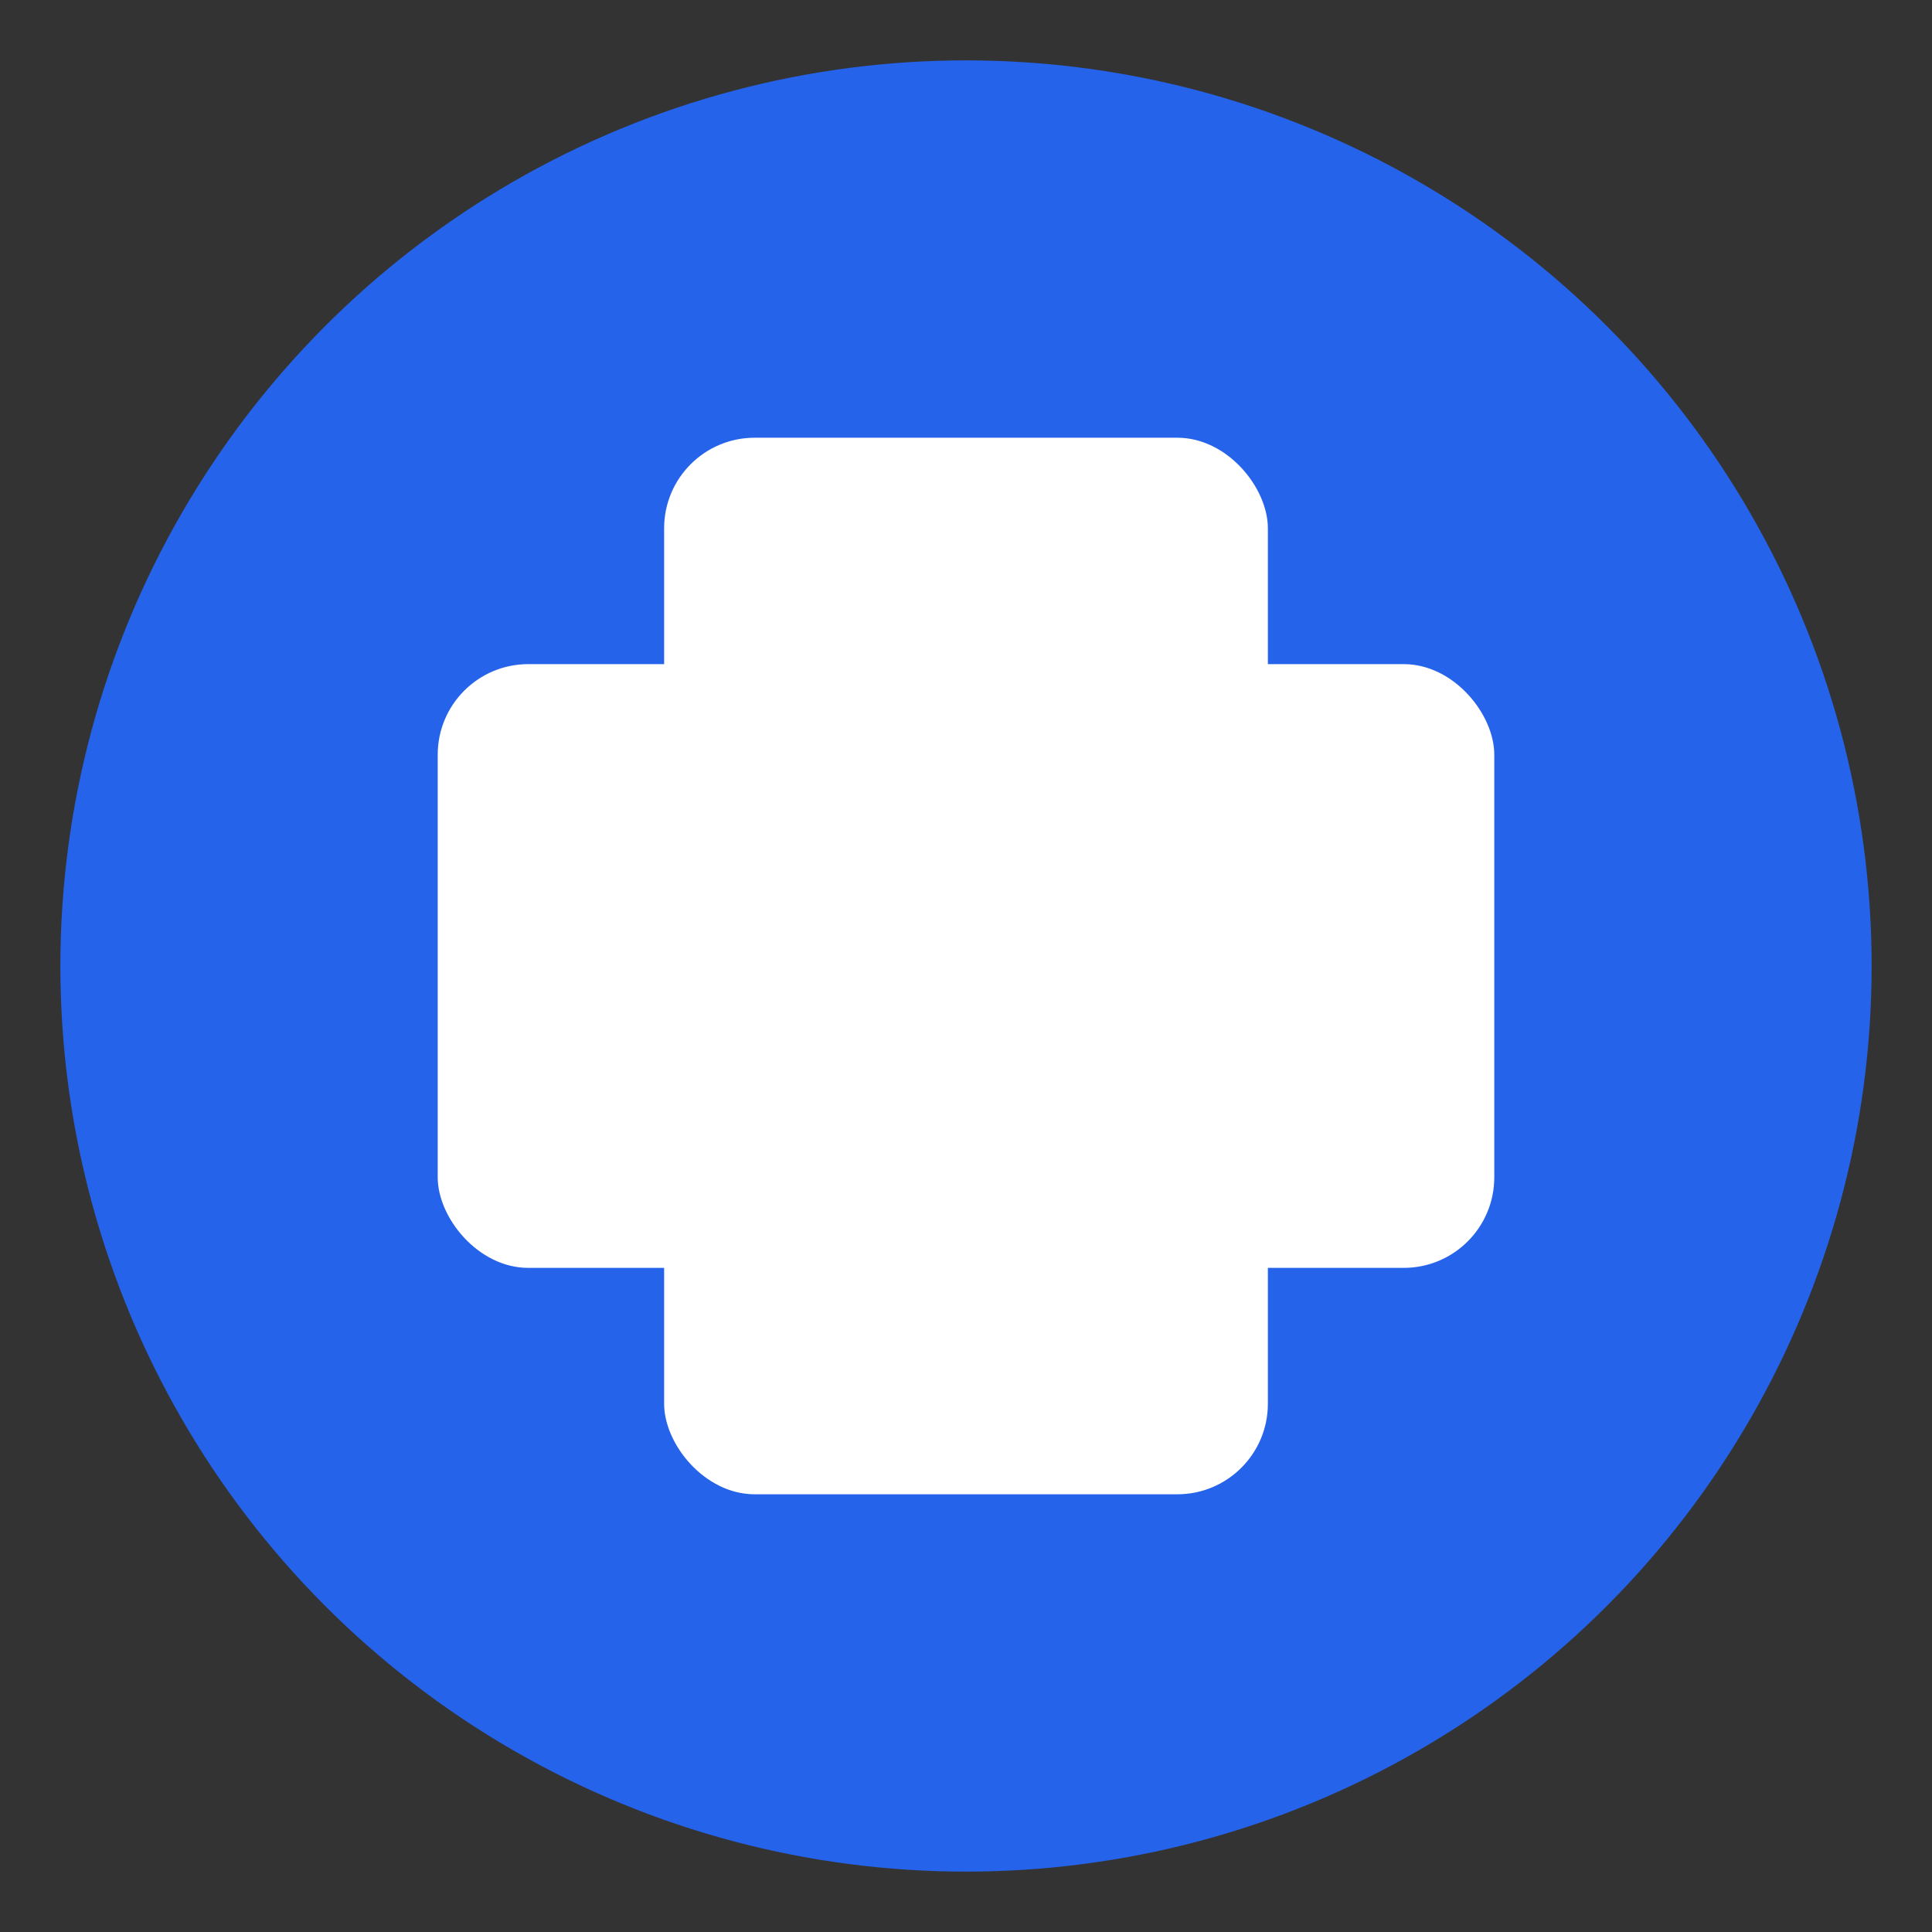 <?xml version="1.0" encoding="UTF-8"?>
<svg width="32" height="32" viewBox="0 0 512 512" fill="none" xmlns="http://www.w3.org/2000/svg">
  <rect x="0" y="0" width="512" height="512" fill="#333333" stroke="none"/>
  <!-- Background circle -->
  <circle cx="256" cy="256" r="240" fill="#2563EB"/>
  <!-- Medical cross -->
  <rect x="176" y="116" width="160" height="280" rx="24" fill="white"/>
  <rect x="116" y="176" width="280" height="160" rx="24" fill="white"/>
</svg> 